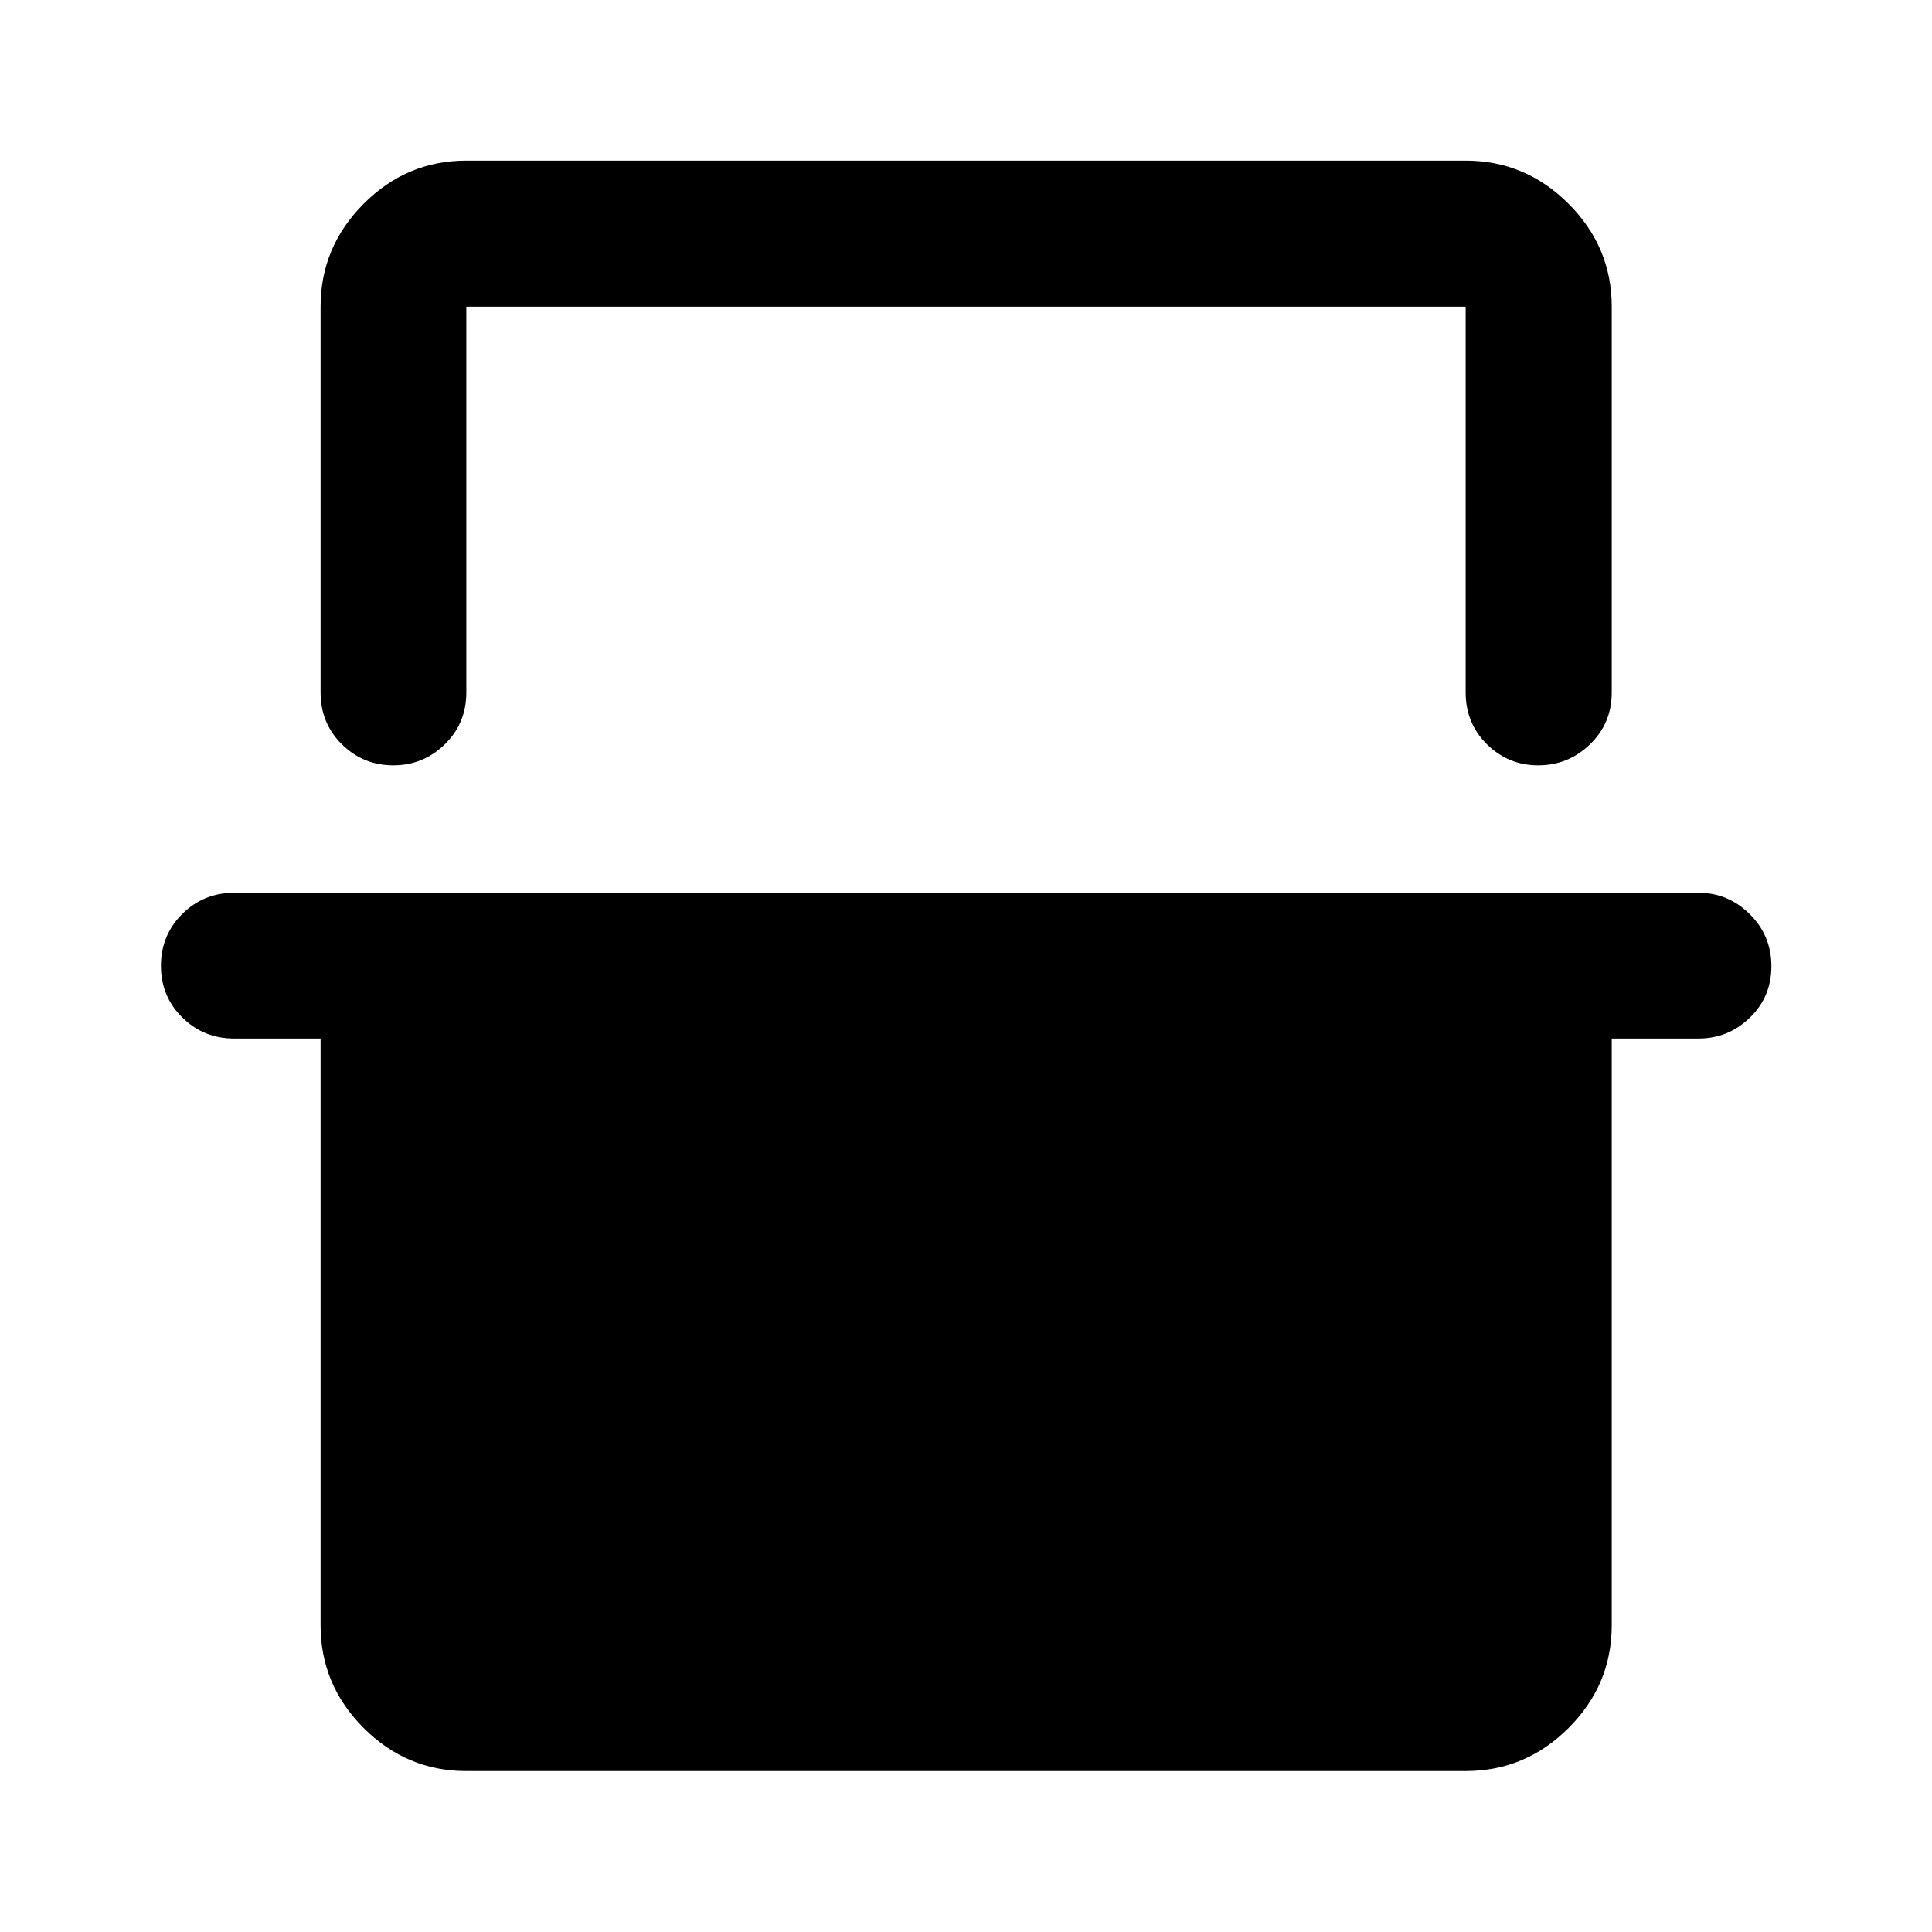<svg xmlns="http://www.w3.org/2000/svg" height="40" viewBox="0 -960 960 960" width="40"><path d="M159.3-807.61q0-29.68 21.4-51.13 21.41-21.45 51.02-21.45h496.56q29.68 0 51.13 21.45 21.45 21.45 21.45 51.13v191.7q0 15.32-10.81 25.76-10.81 10.44-25.7 10.44-14.88 0-25.48-10.44-10.59-10.44-10.59-25.76v-191.7H231.72v191.7q0 15.32-10.71 25.76-10.71 10.44-25.61 10.44-14.91 0-25.5-10.44-10.6-10.44-10.6-25.76v-191.7ZM79.97-480.12q0-15.21 10.61-25.74 10.6-10.52 25.77-10.52h727.64q14.76 0 25.48 10.64t10.72 25.86q0 15.21-10.72 25.57-10.72 10.35-25.48 10.35h-43.13v291.57q0 29.62-21.45 51.02-21.45 21.4-51.13 21.4H231.72q-29.61 0-51.02-21.4-21.4-21.4-21.4-51.02v-291.57h-42.95q-15.17 0-25.77-10.47-10.61-10.47-10.61-25.69Zm151.75-327.49h496.56-496.56Z"/></svg>